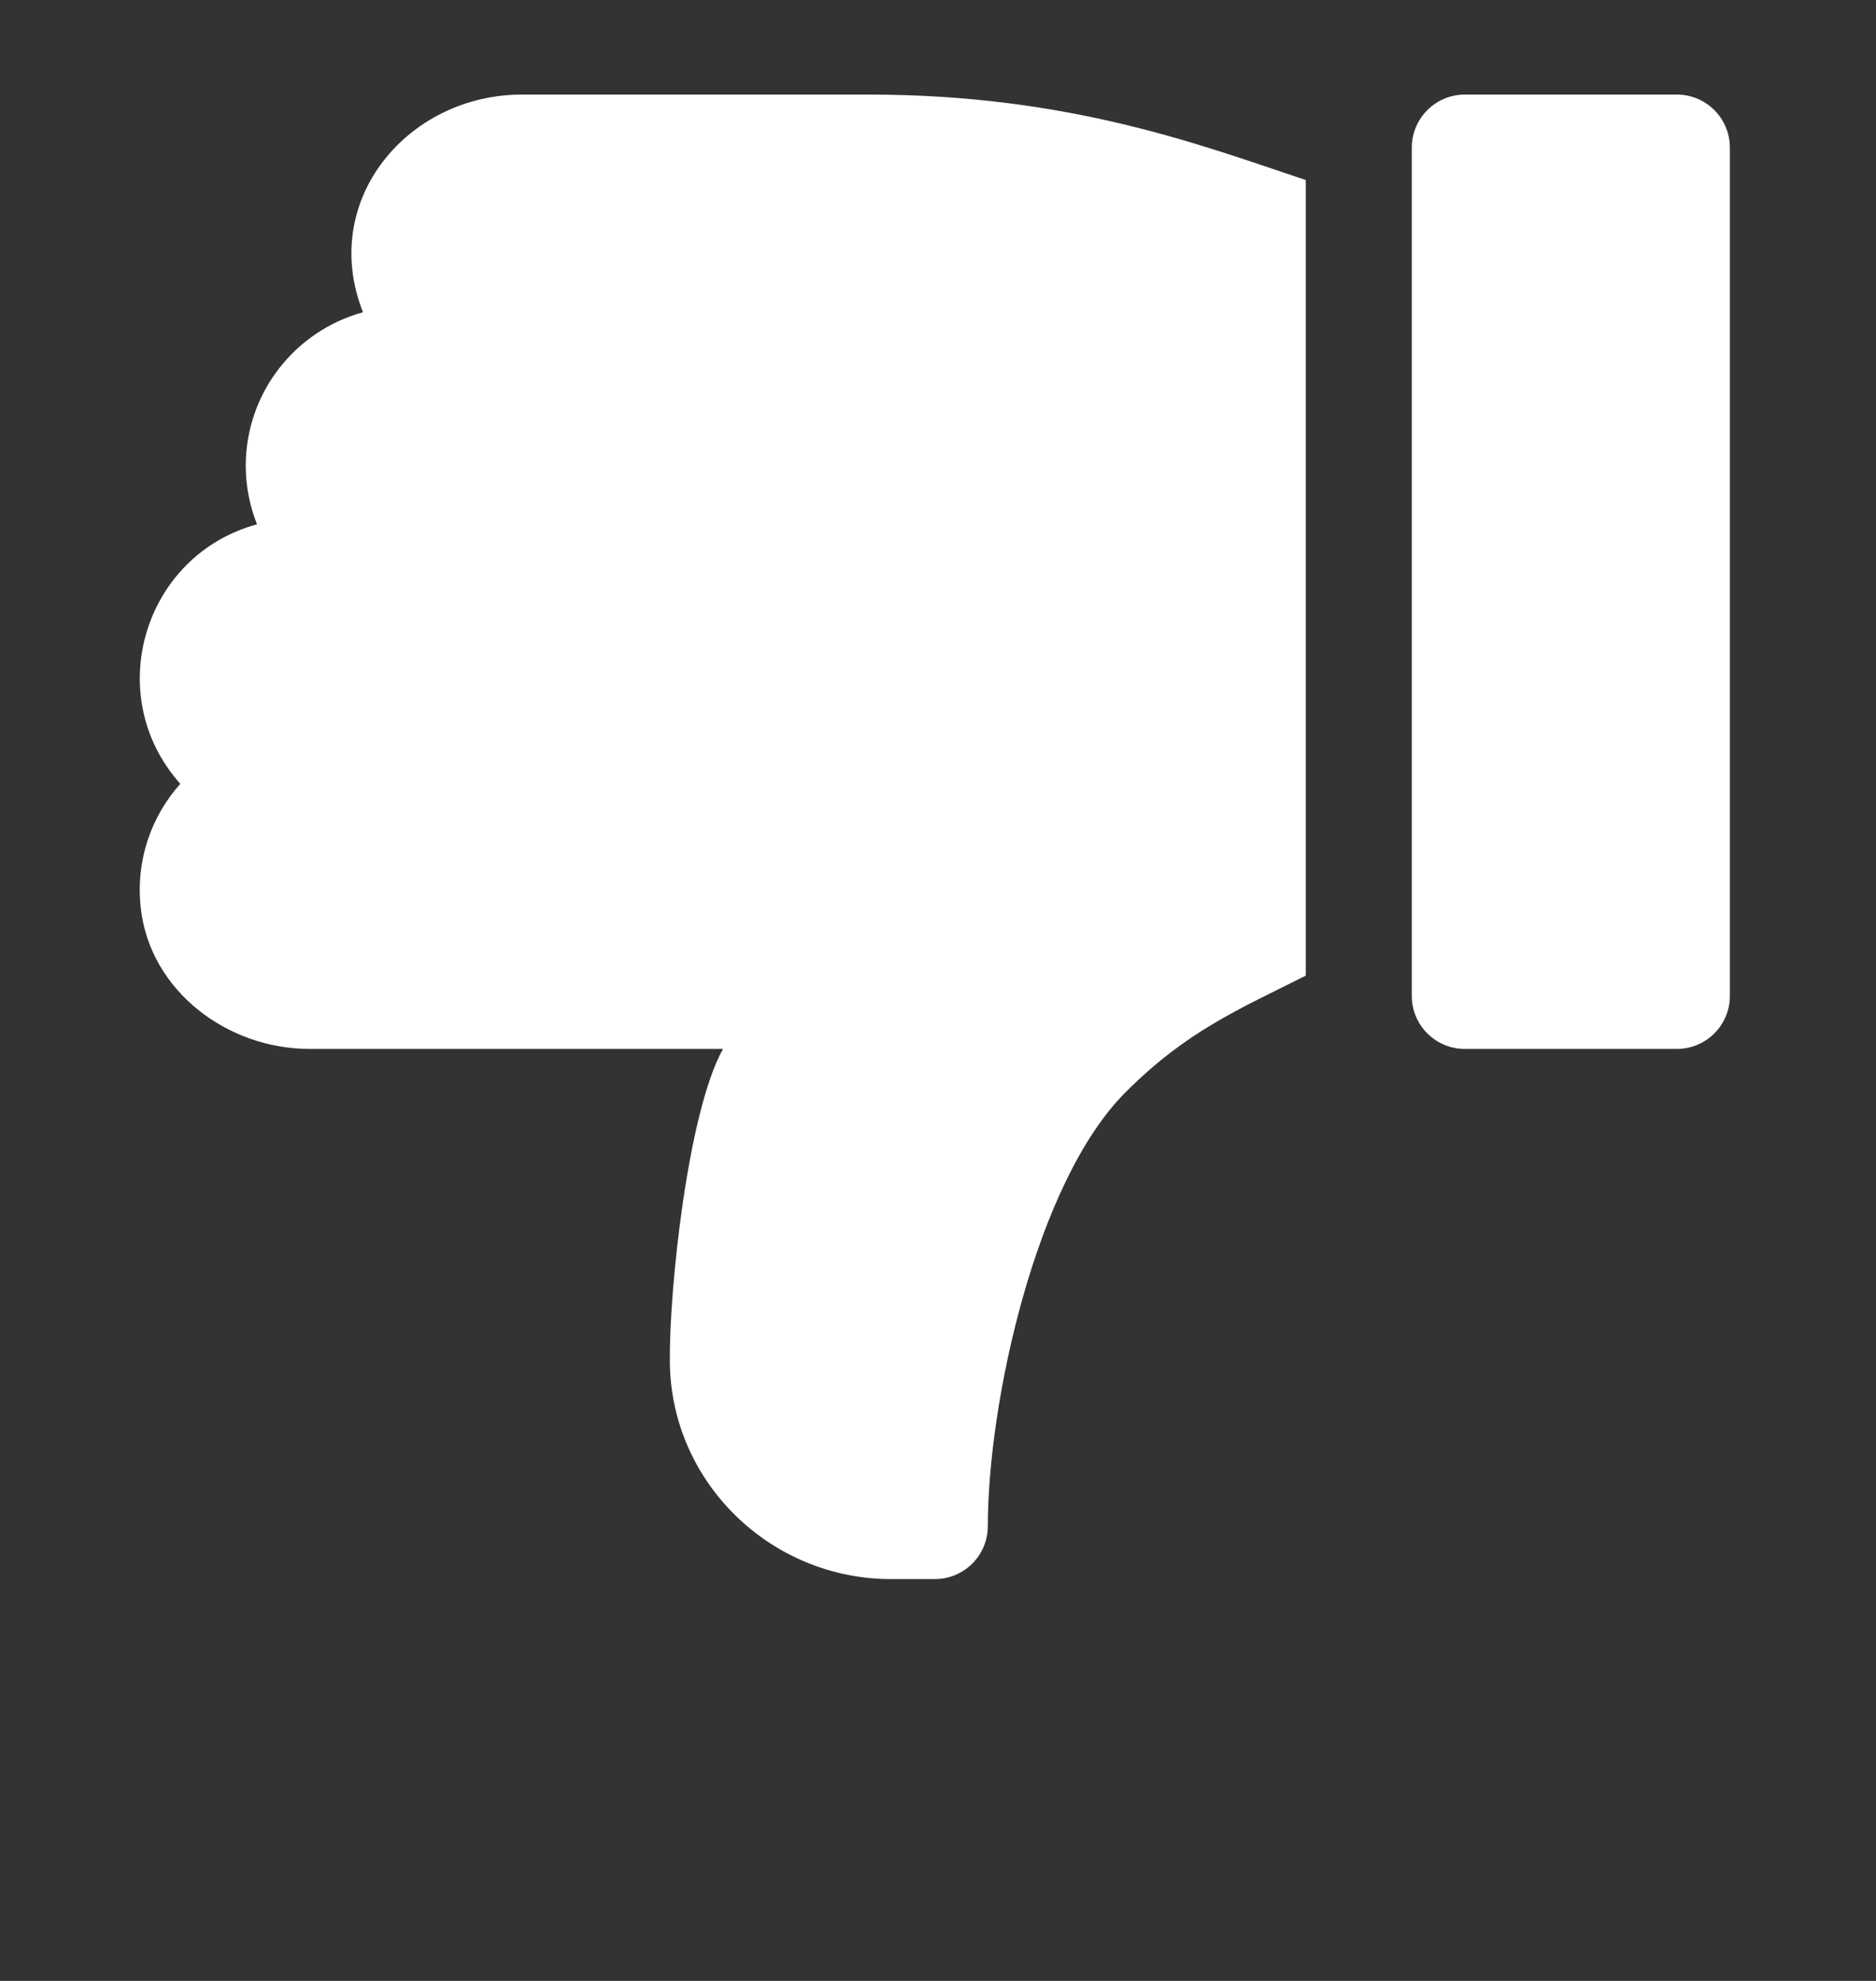 <svg width="18" height="19" viewBox="0 0 18 19" fill="none" xmlns="http://www.w3.org/2000/svg">
<rect x="0" y="0" width="18" height="19" fill="#333333" stroke="none"/>
<g clip-path="url(#clip0_81_982)">
<path d="M14.055 10.061L16.089 10.061C16.37 10.061 16.598 9.833 16.598 9.552L16.598 1.416C16.598 1.135 16.37 0.907 16.089 0.907L14.055 0.907C13.774 0.907 13.546 1.135 13.546 1.416L13.546 9.553C13.546 9.833 13.774 10.061 14.055 10.061Z" fill="white"/>
<path d="M1.351 8.713C1.441 9.502 2.178 10.061 2.972 10.061L6.937 10.061C6.6 10.664 6.419 12.371 6.427 13.068C6.44 14.222 7.396 15.146 8.55 15.146L8.969 15.146C9.25 15.146 9.478 14.919 9.478 14.638C9.478 13.462 9.936 11.339 10.8 10.476C11.381 9.894 11.878 9.684 12.529 9.358L12.529 1.727C11.532 1.395 10.265 0.907 8.334 0.907L5.008 0.907C3.912 0.907 3.058 1.922 3.483 2.995C2.836 3.171 2.358 3.765 2.358 4.467C2.358 4.665 2.397 4.855 2.466 5.029C1.375 5.326 0.974 6.673 1.73 7.518C1.452 7.829 1.299 8.254 1.351 8.713Z" fill="white"/>
</g>
<defs>
<clipPath id="clip0_81_982">
<rect width="17.325" height="17.325" fill="white" transform="translate(17.631 18.231) rotate(-180)"/>
</clipPath>
</defs>
</svg>
